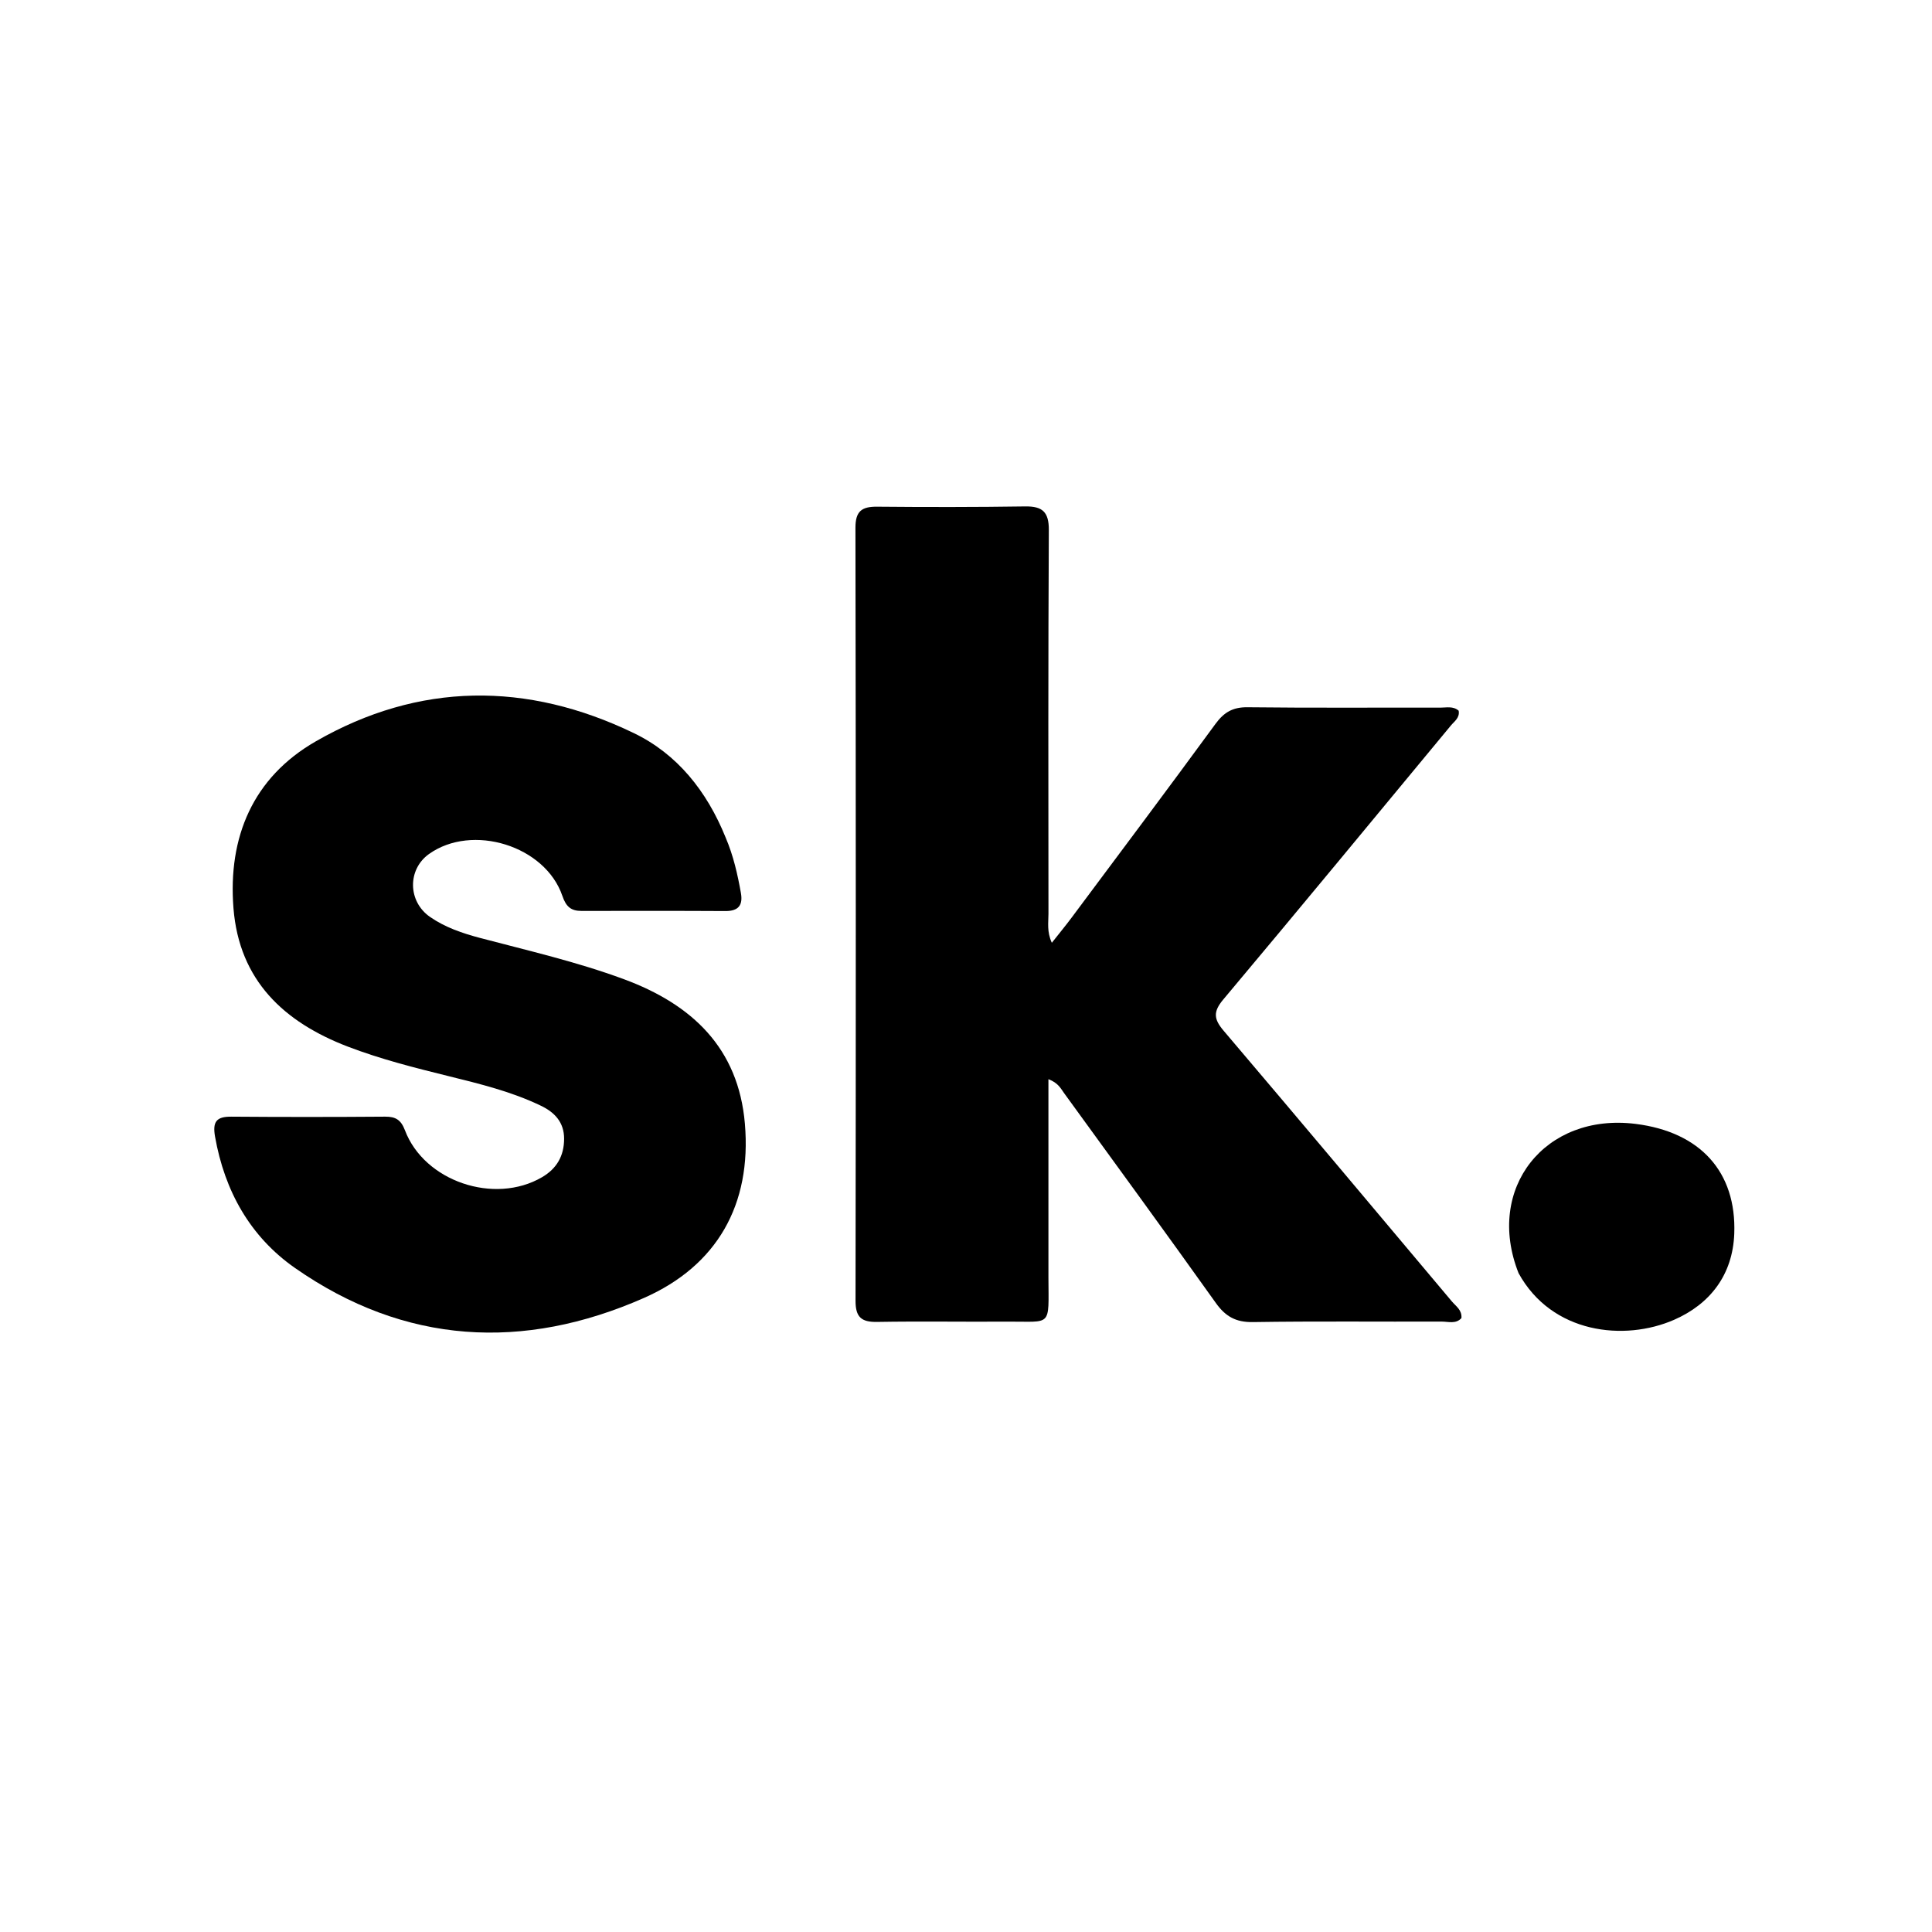 <svg version="1.1" id="Layer_1" xmlns="http://www.w3.org/2000/svg" xmlns:xlink="http://www.w3.org/1999/xlink" x="0px" y="0px"
	 width="100%" viewBox="0 0 496 496" enable-background="new 0 0 496 496" xml:space="preserve">
<path fill="#000000" opacity="1" stroke="none" 
	d="
M269.164,327.971 
	C269.213,340.91 270.125,339.221 258.663,339.3 
	C247.499,339.378 236.333,339.181 225.172,339.374 
	C221.111,339.444 219.635,338.122 219.641,333.951 
	C219.731,267.8 219.731,201.649 219.617,135.499 
	C219.609,131.221 221.251,130.045 225.196,130.083 
	C237.858,130.202 250.524,130.2 263.185,130.014 
	C267.634,129.949 269.291,131.427 269.266,136.093 
	C269.086,168.918 269.142,201.744 269.171,234.569 
	C269.173,236.83 268.723,239.177 270.034,242.039 
	C271.884,239.695 273.534,237.703 275.078,235.632 
	C287.427,219.072 299.826,202.549 312.023,185.879 
	C314.212,182.887 316.464,181.529 320.257,181.573 
	C336.751,181.766 353.248,181.637 369.744,181.675 
	C371.328,181.679 373.062,181.209 374.483,182.459 
	C374.803,184.291 373.383,185.171 372.473,186.271 
	C353.031,209.747 333.639,233.266 314.039,256.61 
	C311.414,259.736 311.604,261.63 314.12,264.591 
	C333.754,287.695 353.24,310.924 372.751,334.131 
	C373.78,335.355 375.365,336.302 375.192,338.389 
	C373.777,339.979 371.826,339.284 370.12,339.29 
	C353.958,339.345 337.793,339.166 321.634,339.417 
	C317.273,339.484 314.614,337.98 312.143,334.513 
	C299.28,316.473 286.213,298.579 273.194,280.65 
	C272.334,279.466 271.698,278.023 269.161,277.059 
	C269.161,294.129 269.161,310.802 269.164,327.971 
z"/>
<path fill="#000000" opacity="1" stroke="none" 
	d="
M186.265,214.95 
	C188.324,219.777 189.354,224.485 190.209,229.239 
	C190.772,232.37 189.596,233.912 186.246,233.893 
	C173.918,233.822 161.589,233.85 149.26,233.86 
	C146.588,233.863 145.316,232.758 144.384,230.022 
	C139.988,217.106 121.238,211.331 110.131,219.252 
	C104.594,223.201 104.656,231.419 110.405,235.406 
	C114.27,238.086 118.706,239.597 123.237,240.795 
	C135.622,244.066 148.118,246.931 160.168,251.387 
	C177.621,257.84 189.577,269.025 191.233,288.475 
	C193.003,309.265 184.082,324.957 165.301,333.231 
	C134.392,346.848 103.923,345.225 75.721,325.52 
	C64.238,317.497 57.666,305.778 55.209,291.811 
	C54.53,287.951 55.574,286.65 59.398,286.681 
	C72.559,286.786 85.722,286.776 98.883,286.679 
	C101.584,286.659 102.953,287.516 103.959,290.172 
	C108.924,303.29 126.91,309.361 139.142,302.229 
	C142.917,300.027 144.807,296.787 144.823,292.376 
	C144.839,288.101 142.365,285.56 138.893,283.887 
	C131.352,280.253 123.253,278.273 115.173,276.278 
	C106.446,274.123 97.727,271.922 89.32,268.705 
	C72.857,262.406 61.414,251.677 59.94,233.182 
	C58.483,214.905 64.947,199.613 81.01,190.362 
	C107.59,175.054 135.317,174.973 162.736,188.214 
	C173.842,193.577 181.43,203.042 186.265,214.95 
z"/>
<path fill="#000000" opacity="1" stroke="none" 
	d="
M389.854,326.841 
	C381.236,305.049 396.683,285.636 419.899,288.534 
	C436.504,290.607 445.827,300.861 445.236,316.718 
	C444.842,327.3 439.025,334.781 429.801,338.825 
	C417.026,344.425 398.378,342.406 389.854,326.841 
z"/>
</svg>